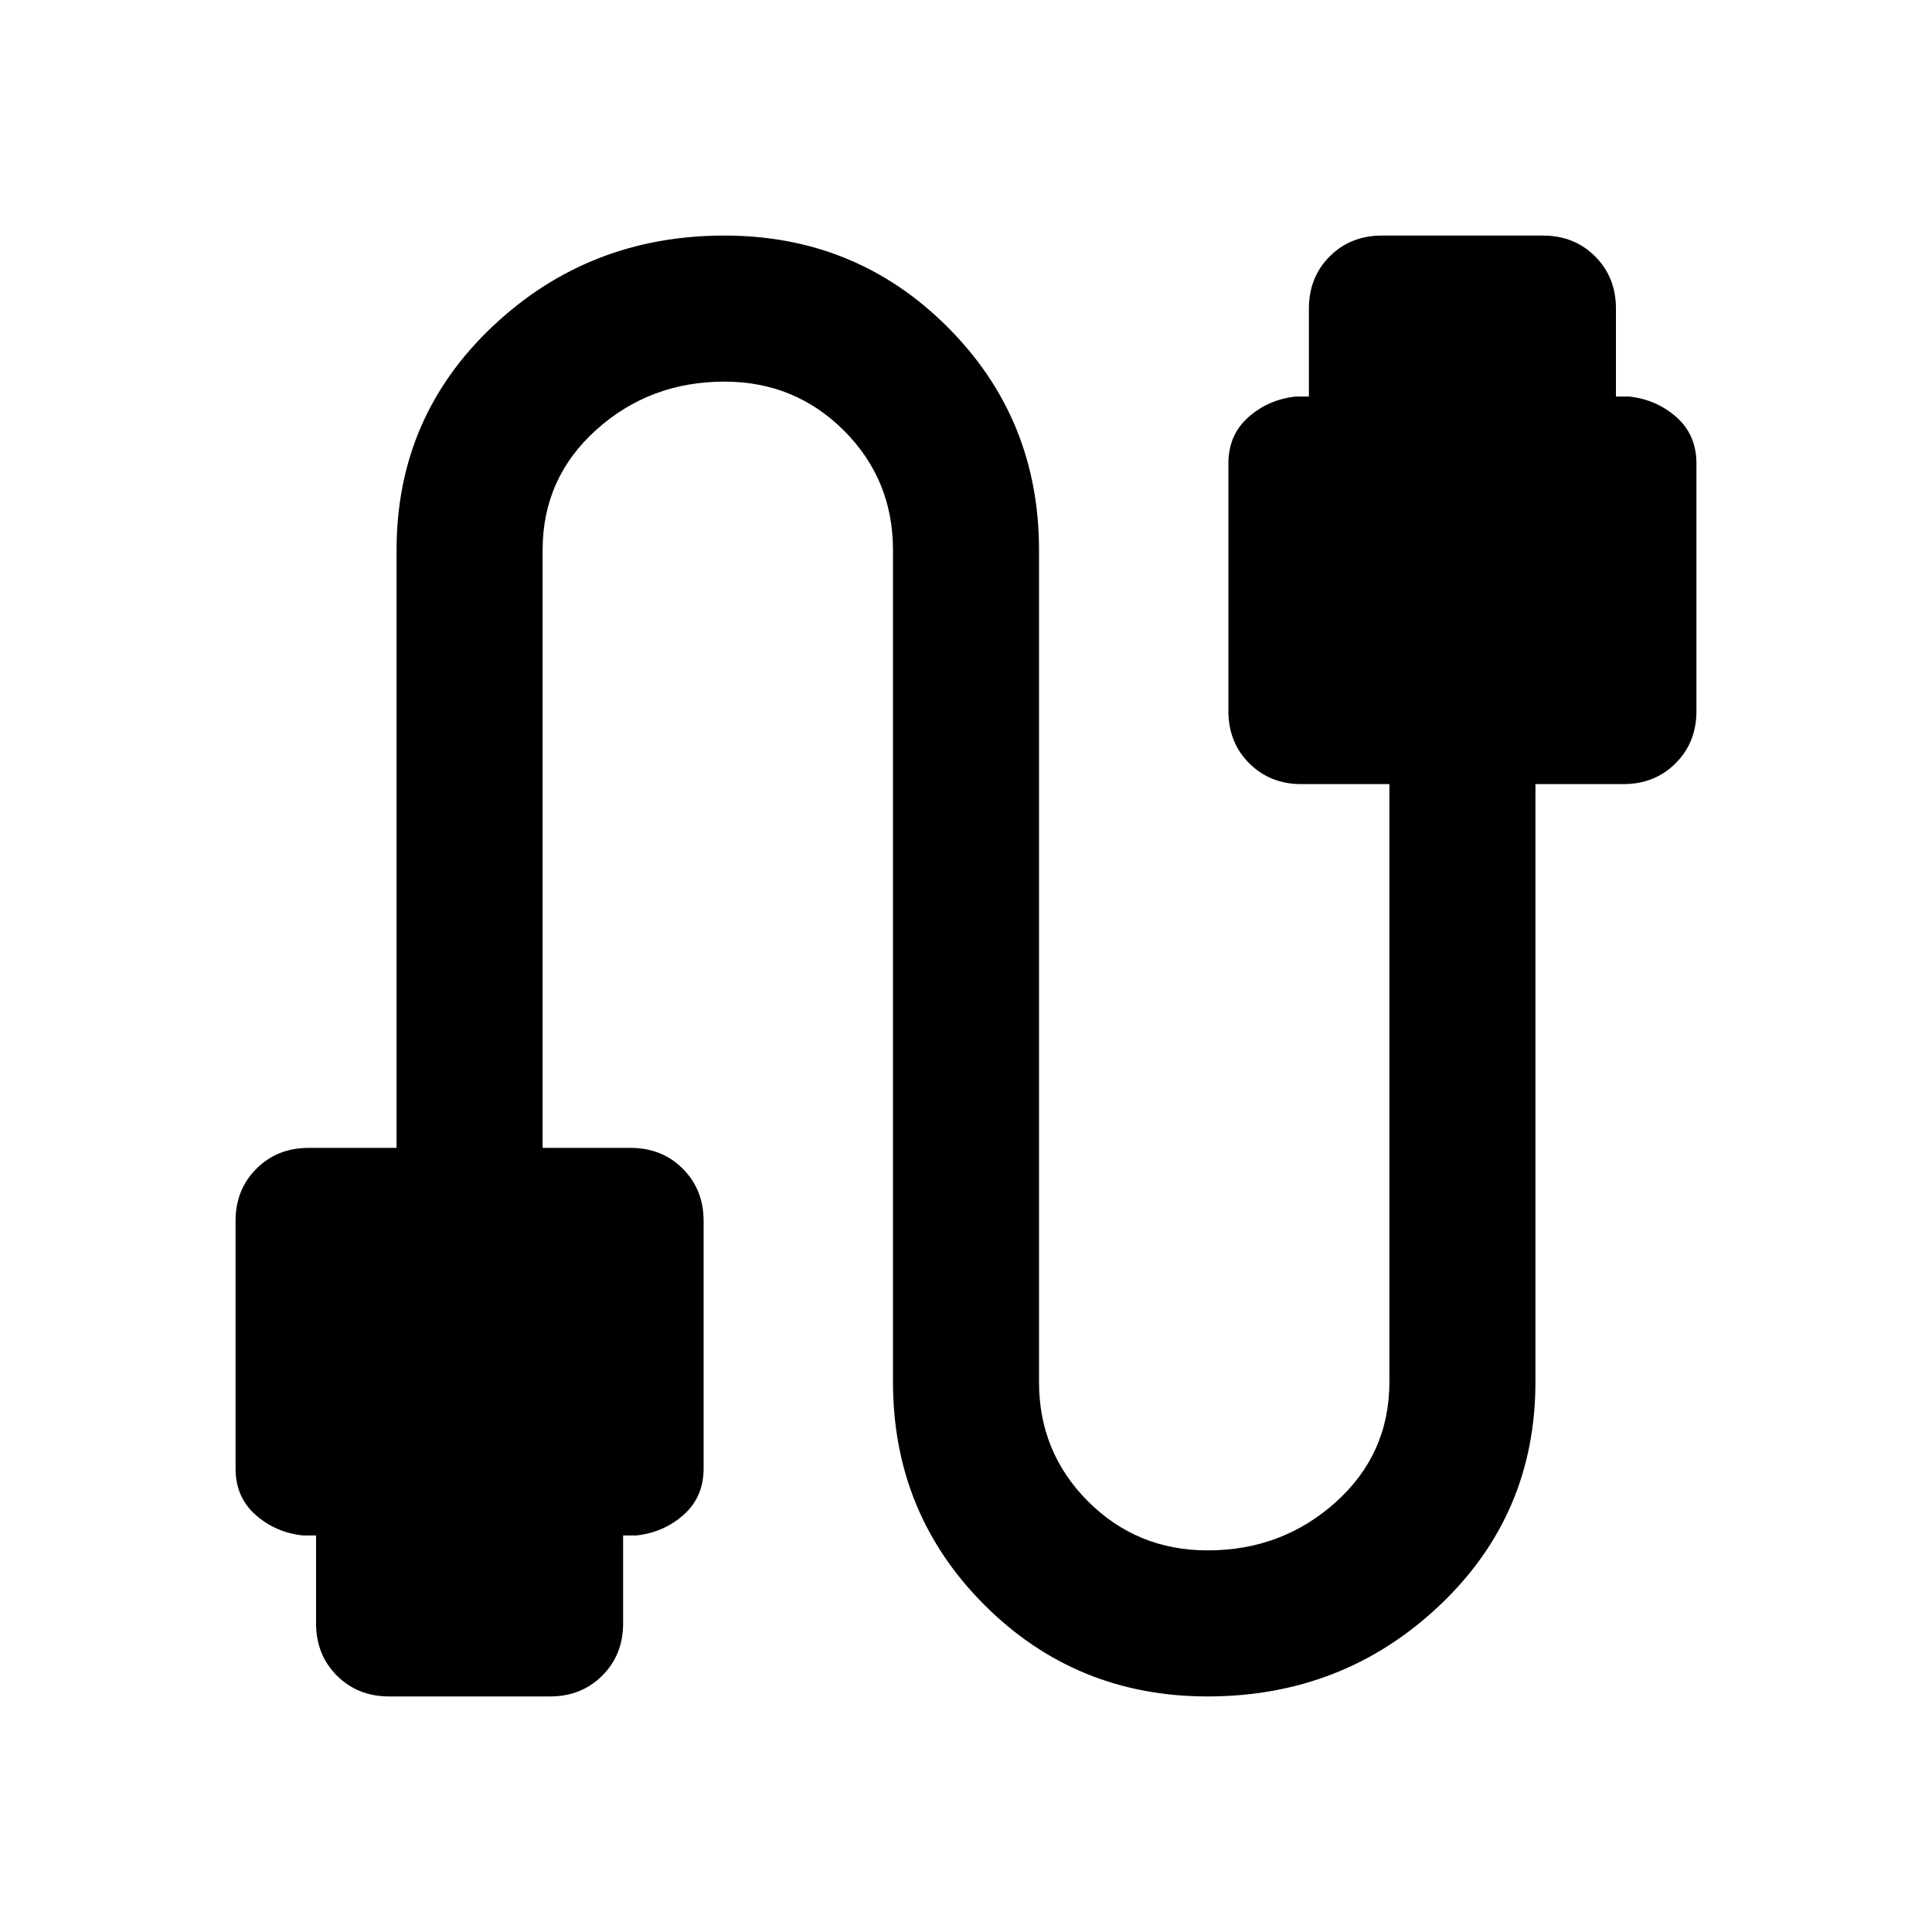 <svg xmlns="http://www.w3.org/2000/svg" height="40" viewBox="0 -960 960 960" width="40"><path d="M193.33-117.05q-15.58 0-25.93-10.35t-10.35-25.93v-43.72h-6.67q-13.6-1.51-23.47-10.3-9.86-8.79-9.86-22.96v-123.02q0-15.59 10.35-25.94 10.35-10.35 25.93-10.35h43.72v-297.05q0-66.07 47.76-111.18 47.76-45.1 115.15-45.1 65.4 0 110.86 45.44 45.46 45.43 45.46 110.84v413.34q0 35.01 24.36 59.36 24.37 24.35 59.39 24.35 37.03 0 63.69-23.96 26.66-23.97 26.66-59.75v-297.05h-43.71q-15.59 0-25.94-10.35-10.35-10.35-10.35-25.94v-123.02q0-14.17 9.87-22.96 9.86-8.79 23.47-10.3h6.66v-43.72q0-15.58 10.35-25.93t25.94-10.35h80q15.58 0 25.93 10.35t10.35 25.93v43.72h6.67q13.6 1.51 23.47 10.3 9.86 8.79 9.86 22.96v123.02q0 15.59-10.35 25.94-10.35 10.35-25.93 10.35h-43.72v297.05q0 66.07-47.76 111.18-47.76 45.1-115.15 45.1-65.4 0-110.86-45.44-45.46-45.43-45.46-110.84v-413.34q0-35.01-24.36-59.36-24.37-24.35-59.39-24.35-37.03 0-63.69 23.96-26.66 23.97-26.66 59.75v297.05h43.71q15.59 0 25.94 10.35 10.35 10.35 10.35 25.94v123.02q0 14.17-9.87 22.96-9.86 8.79-23.47 10.3h-6.66v43.72q0 15.58-10.35 25.93t-25.94 10.35h-80Z"/></svg>
